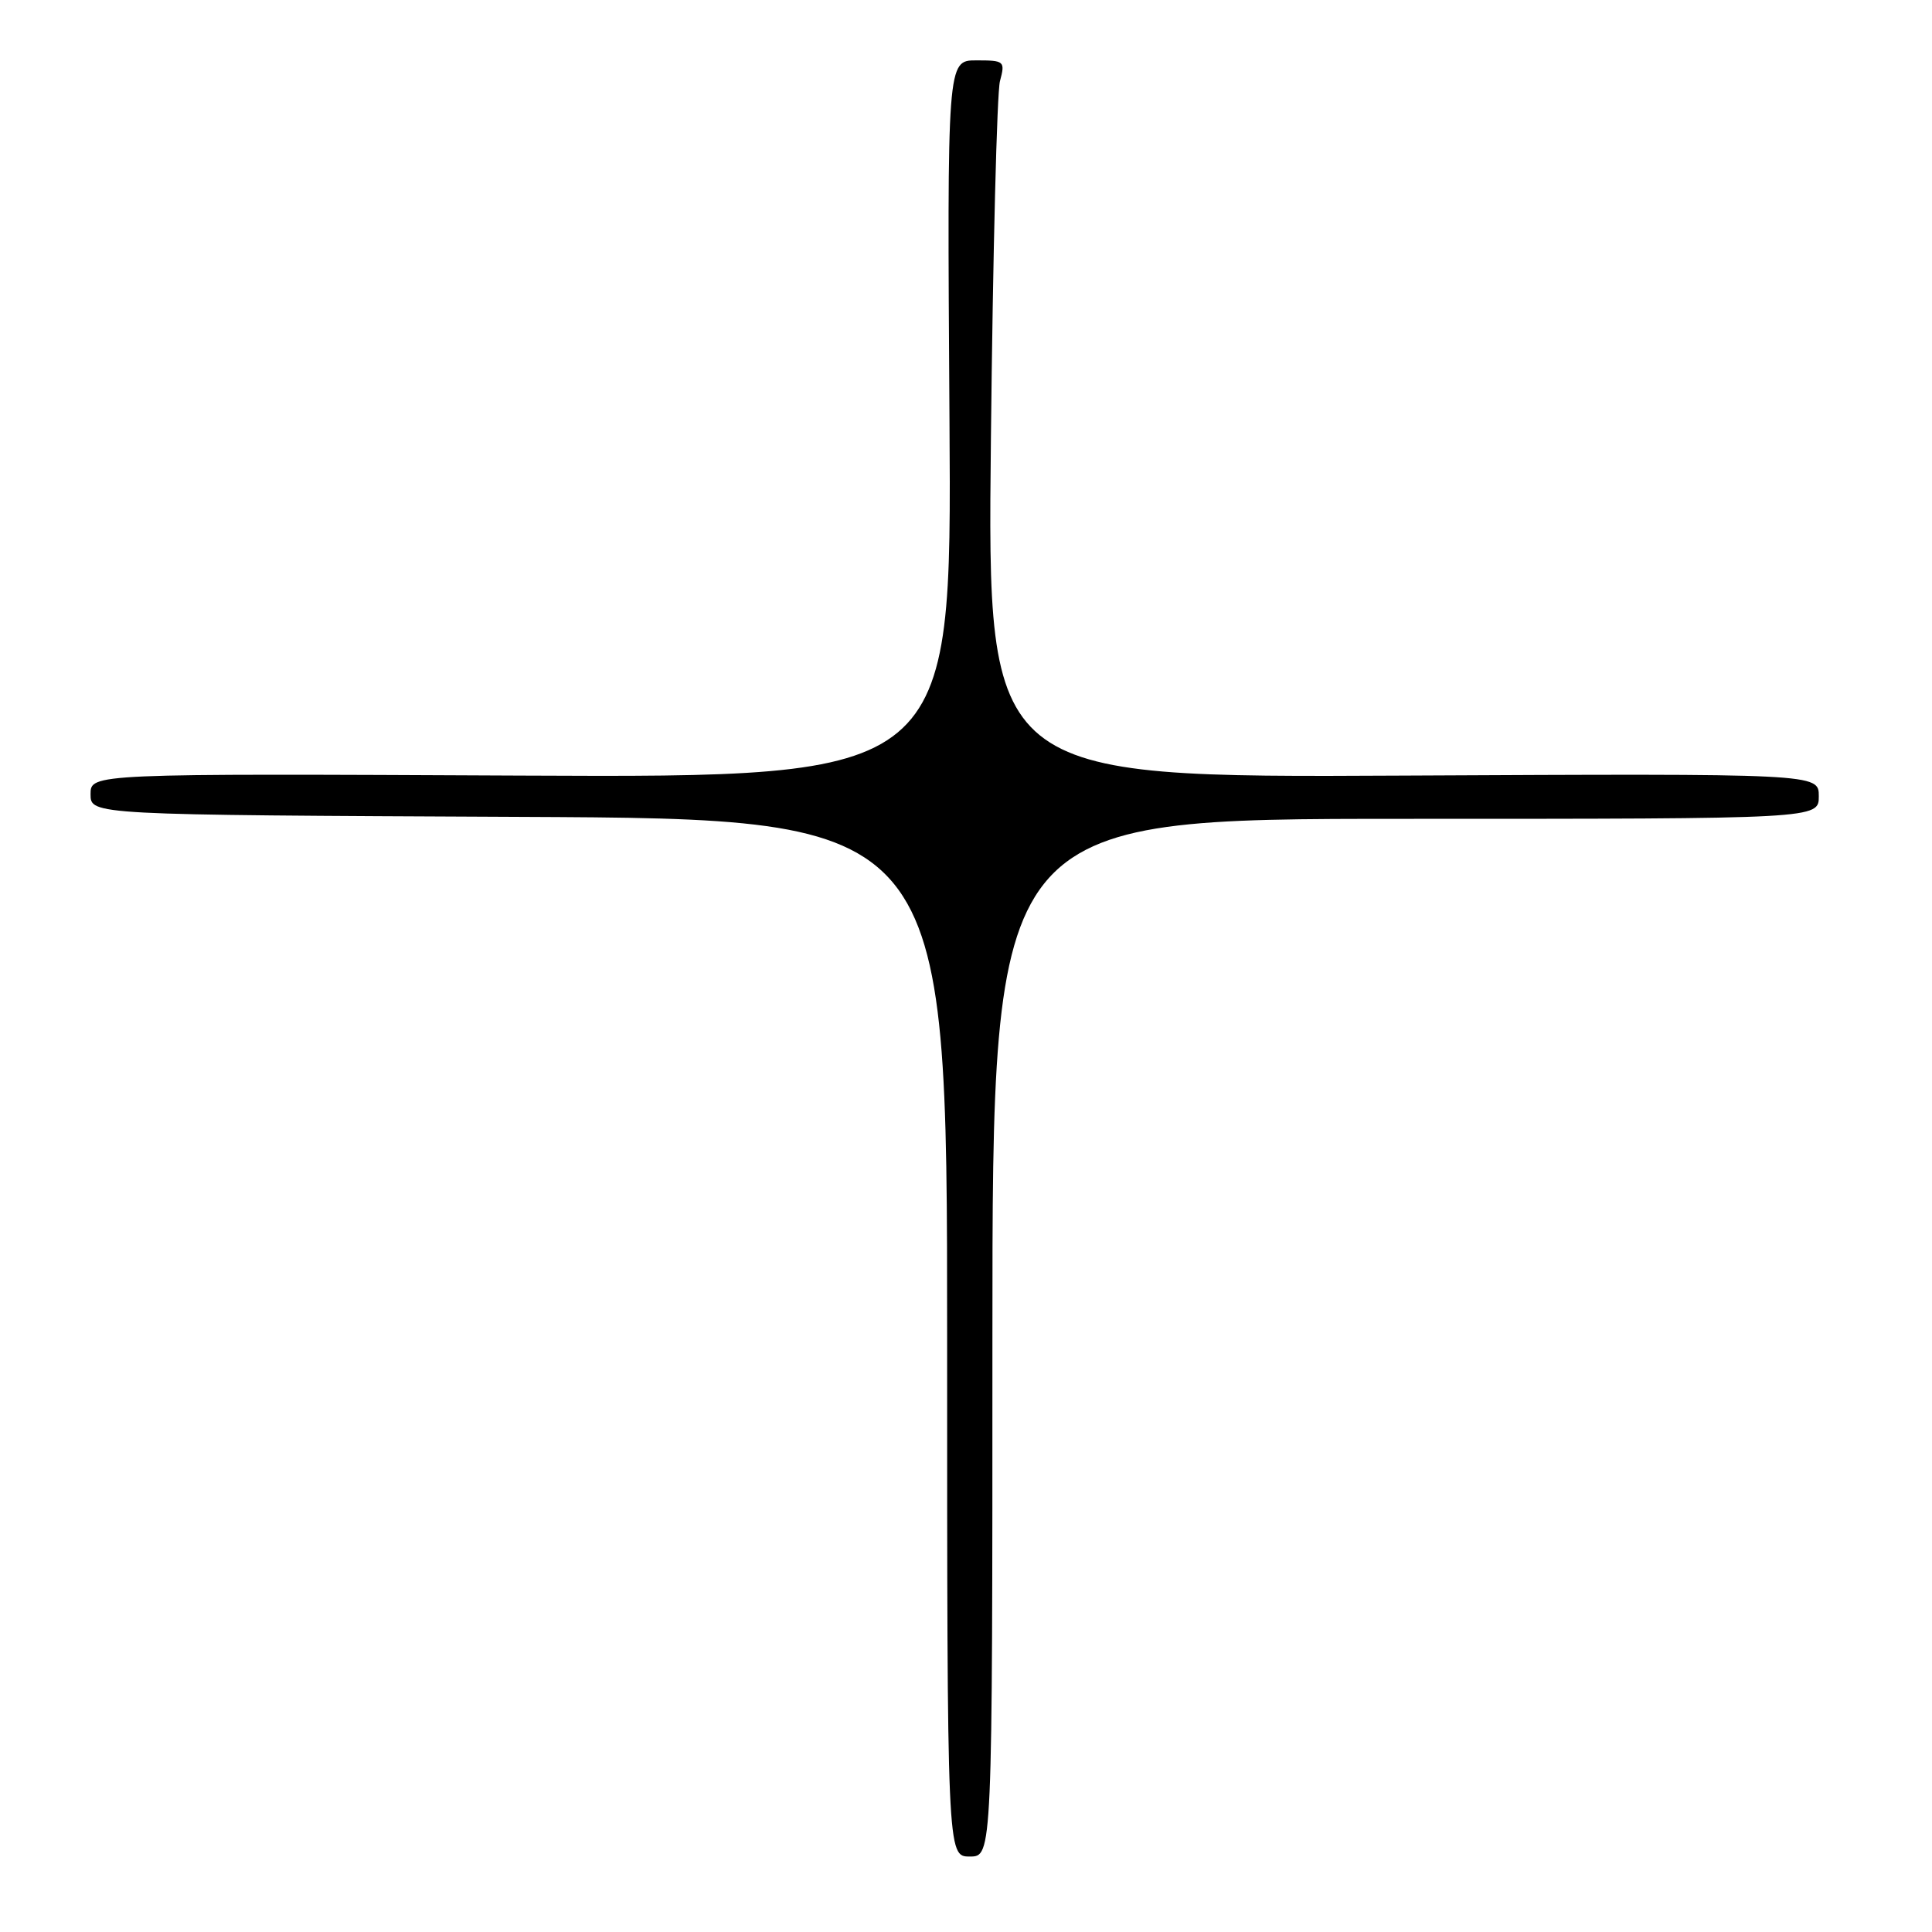 <?xml version="1.0" encoding="UTF-8" standalone="no"?>
<!DOCTYPE svg PUBLIC "-//W3C//DTD SVG 1.1//EN" "http://www.w3.org/Graphics/SVG/1.1/DTD/svg11.dtd" >
<svg xmlns="http://www.w3.org/2000/svg" xmlns:xlink="http://www.w3.org/1999/xlink" version="1.1" viewBox="0 0 256 256">
 <g >
 <path fill="currentColor"
d=" M 131.50 177.25 C 131.50 108.50 131.50 108.50 186.25 108.50 C 241.00 108.50 241.00 108.50 241.00 105.50 C 241.00 102.50 241.00 102.50 185.91 102.77 C 130.82 103.05 130.82 103.05 131.30 58.27 C 131.56 33.65 132.10 12.26 132.50 10.75 C 133.21 8.10 133.09 8.00 129.37 8.00 C 125.50 8.00 125.50 8.00 125.81 55.52 C 126.12 103.03 126.12 103.03 69.06 102.77 C 12.00 102.50 12.00 102.50 12.00 105.24 C 12.00 107.98 12.00 107.98 68.75 108.24 C 125.50 108.50 125.50 108.50 125.50 177.25 C 125.50 246.00 125.50 246.00 128.50 246.00 C 131.50 246.00 131.50 246.00 131.50 177.25 Z "/>
</g>
</svg>